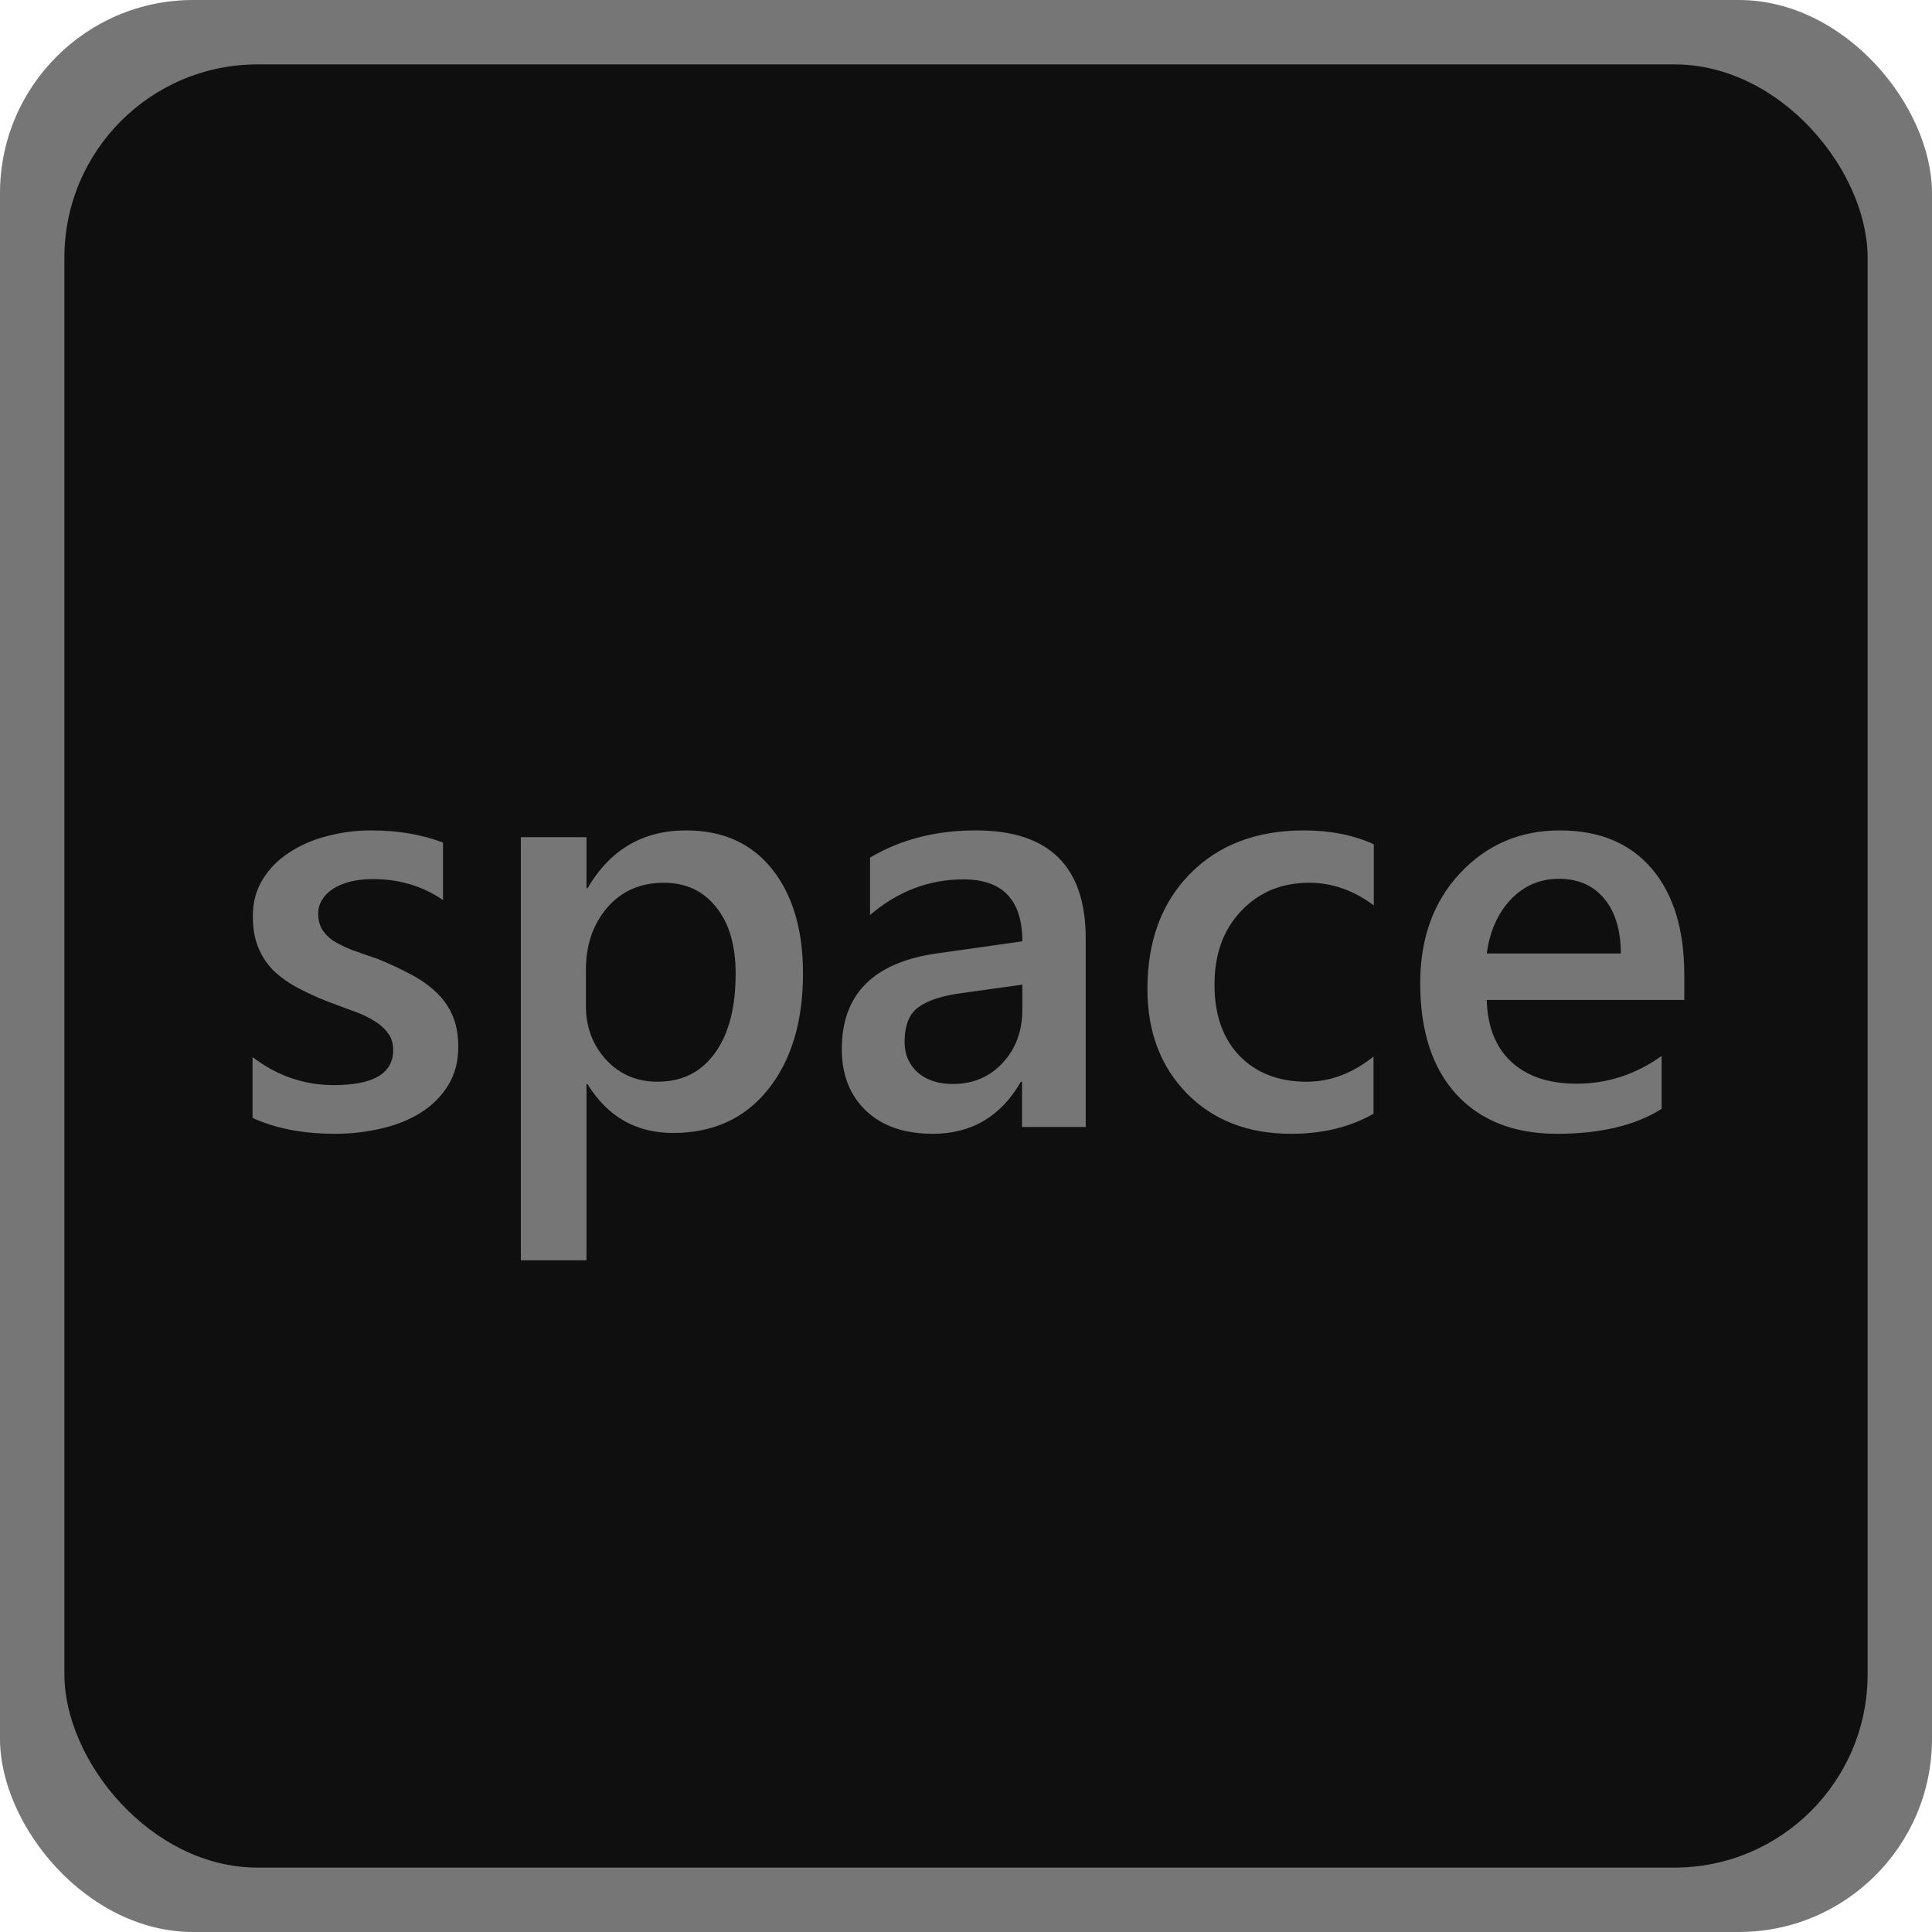 <svg width="60" height="60" viewBox="0 0 60 60" fill="none" xmlns="http://www.w3.org/2000/svg">
<rect width="60" height="60" rx="6" fill="#767676"/>
<rect x="2" y="2" width="56" height="56" rx="6" fill="#0F0F0F"/>
<path d="M7.843 34.719V32.829C8.604 33.409 9.445 33.699 10.365 33.699C11.596 33.699 12.211 33.336 12.211 32.609C12.211 32.404 12.158 32.231 12.053 32.091C11.947 31.944 11.804 31.815 11.622 31.704C11.446 31.593 11.235 31.493 10.989 31.405C10.749 31.317 10.479 31.218 10.181 31.106C9.812 30.96 9.478 30.805 9.179 30.641C8.886 30.477 8.64 30.292 8.44 30.087C8.247 29.876 8.101 29.639 8.001 29.375C7.901 29.111 7.852 28.804 7.852 28.452C7.852 28.019 7.954 27.638 8.159 27.31C8.364 26.976 8.64 26.697 8.985 26.475C9.331 26.246 9.724 26.076 10.163 25.965C10.602 25.848 11.057 25.789 11.525 25.789C12.357 25.789 13.102 25.915 13.758 26.167V27.951C13.125 27.518 12.398 27.301 11.578 27.301C11.32 27.301 11.086 27.327 10.875 27.38C10.67 27.433 10.494 27.506 10.348 27.6C10.201 27.693 10.087 27.808 10.005 27.942C9.923 28.071 9.882 28.215 9.882 28.373C9.882 28.566 9.923 28.73 10.005 28.865C10.087 29 10.207 29.12 10.365 29.226C10.529 29.325 10.723 29.419 10.945 29.507C11.174 29.589 11.435 29.68 11.727 29.779C12.114 29.938 12.46 30.099 12.765 30.263C13.075 30.427 13.339 30.614 13.556 30.825C13.773 31.03 13.94 31.27 14.057 31.546C14.174 31.815 14.232 32.138 14.232 32.513C14.232 32.97 14.127 33.368 13.916 33.708C13.705 34.048 13.424 34.329 13.072 34.552C12.721 34.774 12.313 34.938 11.851 35.044C11.394 35.155 10.91 35.211 10.4 35.211C9.416 35.211 8.563 35.047 7.843 34.719ZM18.249 33.673H18.214V39.14H16.175V26H18.214V27.582H18.249C18.946 26.387 19.966 25.789 21.308 25.789C22.45 25.789 23.341 26.19 23.98 26.993C24.618 27.796 24.938 28.874 24.938 30.227C24.938 31.727 24.577 32.929 23.856 33.831C23.136 34.733 22.151 35.185 20.903 35.185C19.755 35.185 18.87 34.681 18.249 33.673ZM18.196 30.122V31.238C18.196 31.895 18.404 32.451 18.82 32.908C19.242 33.365 19.775 33.594 20.42 33.594C21.176 33.594 21.768 33.301 22.195 32.715C22.629 32.123 22.846 31.3 22.846 30.245C22.846 29.36 22.644 28.669 22.239 28.171C21.841 27.667 21.299 27.415 20.613 27.415C19.887 27.415 19.301 27.673 18.855 28.189C18.416 28.704 18.196 29.349 18.196 30.122ZM33.718 35H31.74V33.594H31.705C31.084 34.672 30.173 35.211 28.972 35.211C28.087 35.211 27.393 34.971 26.889 34.49C26.391 34.01 26.142 33.374 26.142 32.583C26.142 30.884 27.12 29.894 29.077 29.612L31.749 29.234C31.749 27.951 31.14 27.31 29.921 27.31C28.849 27.31 27.882 27.679 27.02 28.417V26.633C27.97 26.07 29.065 25.789 30.308 25.789C32.581 25.789 33.718 26.908 33.718 29.146V35ZM31.749 30.579L29.859 30.843C29.273 30.919 28.831 31.062 28.532 31.273C28.239 31.479 28.093 31.842 28.093 32.363C28.093 32.744 28.227 33.058 28.497 33.304C28.773 33.544 29.139 33.664 29.596 33.664C30.217 33.664 30.73 33.447 31.134 33.014C31.544 32.574 31.749 32.023 31.749 31.361V30.579ZM42.656 34.587C41.935 35.003 41.083 35.211 40.099 35.211C38.763 35.211 37.685 34.795 36.864 33.963C36.044 33.125 35.634 32.041 35.634 30.711C35.634 29.229 36.073 28.039 36.952 27.143C37.837 26.24 39.018 25.789 40.494 25.789C41.315 25.789 42.038 25.933 42.665 26.22V28.118C42.038 27.649 41.37 27.415 40.661 27.415C39.8 27.415 39.094 27.708 38.543 28.294C37.992 28.874 37.717 29.636 37.717 30.579C37.717 31.511 37.975 32.246 38.49 32.785C39.012 33.324 39.709 33.594 40.582 33.594C41.315 33.594 42.006 33.333 42.656 32.812V34.587ZM52.307 31.054H46.172C46.195 31.886 46.45 32.527 46.937 32.978C47.429 33.43 48.102 33.655 48.958 33.655C49.919 33.655 50.801 33.368 51.603 32.794V34.438C50.783 34.953 49.699 35.211 48.352 35.211C47.027 35.211 45.987 34.804 45.231 33.989C44.481 33.169 44.106 32.018 44.106 30.535C44.106 29.135 44.52 27.995 45.346 27.116C46.178 26.231 47.209 25.789 48.44 25.789C49.67 25.789 50.622 26.185 51.296 26.976C51.97 27.767 52.307 28.865 52.307 30.271V31.054ZM50.338 29.612C50.332 28.88 50.159 28.311 49.819 27.907C49.48 27.497 49.011 27.292 48.413 27.292C47.827 27.292 47.329 27.506 46.919 27.934C46.515 28.361 46.266 28.921 46.172 29.612H50.338Z" fill="#767676"/>
</svg>
